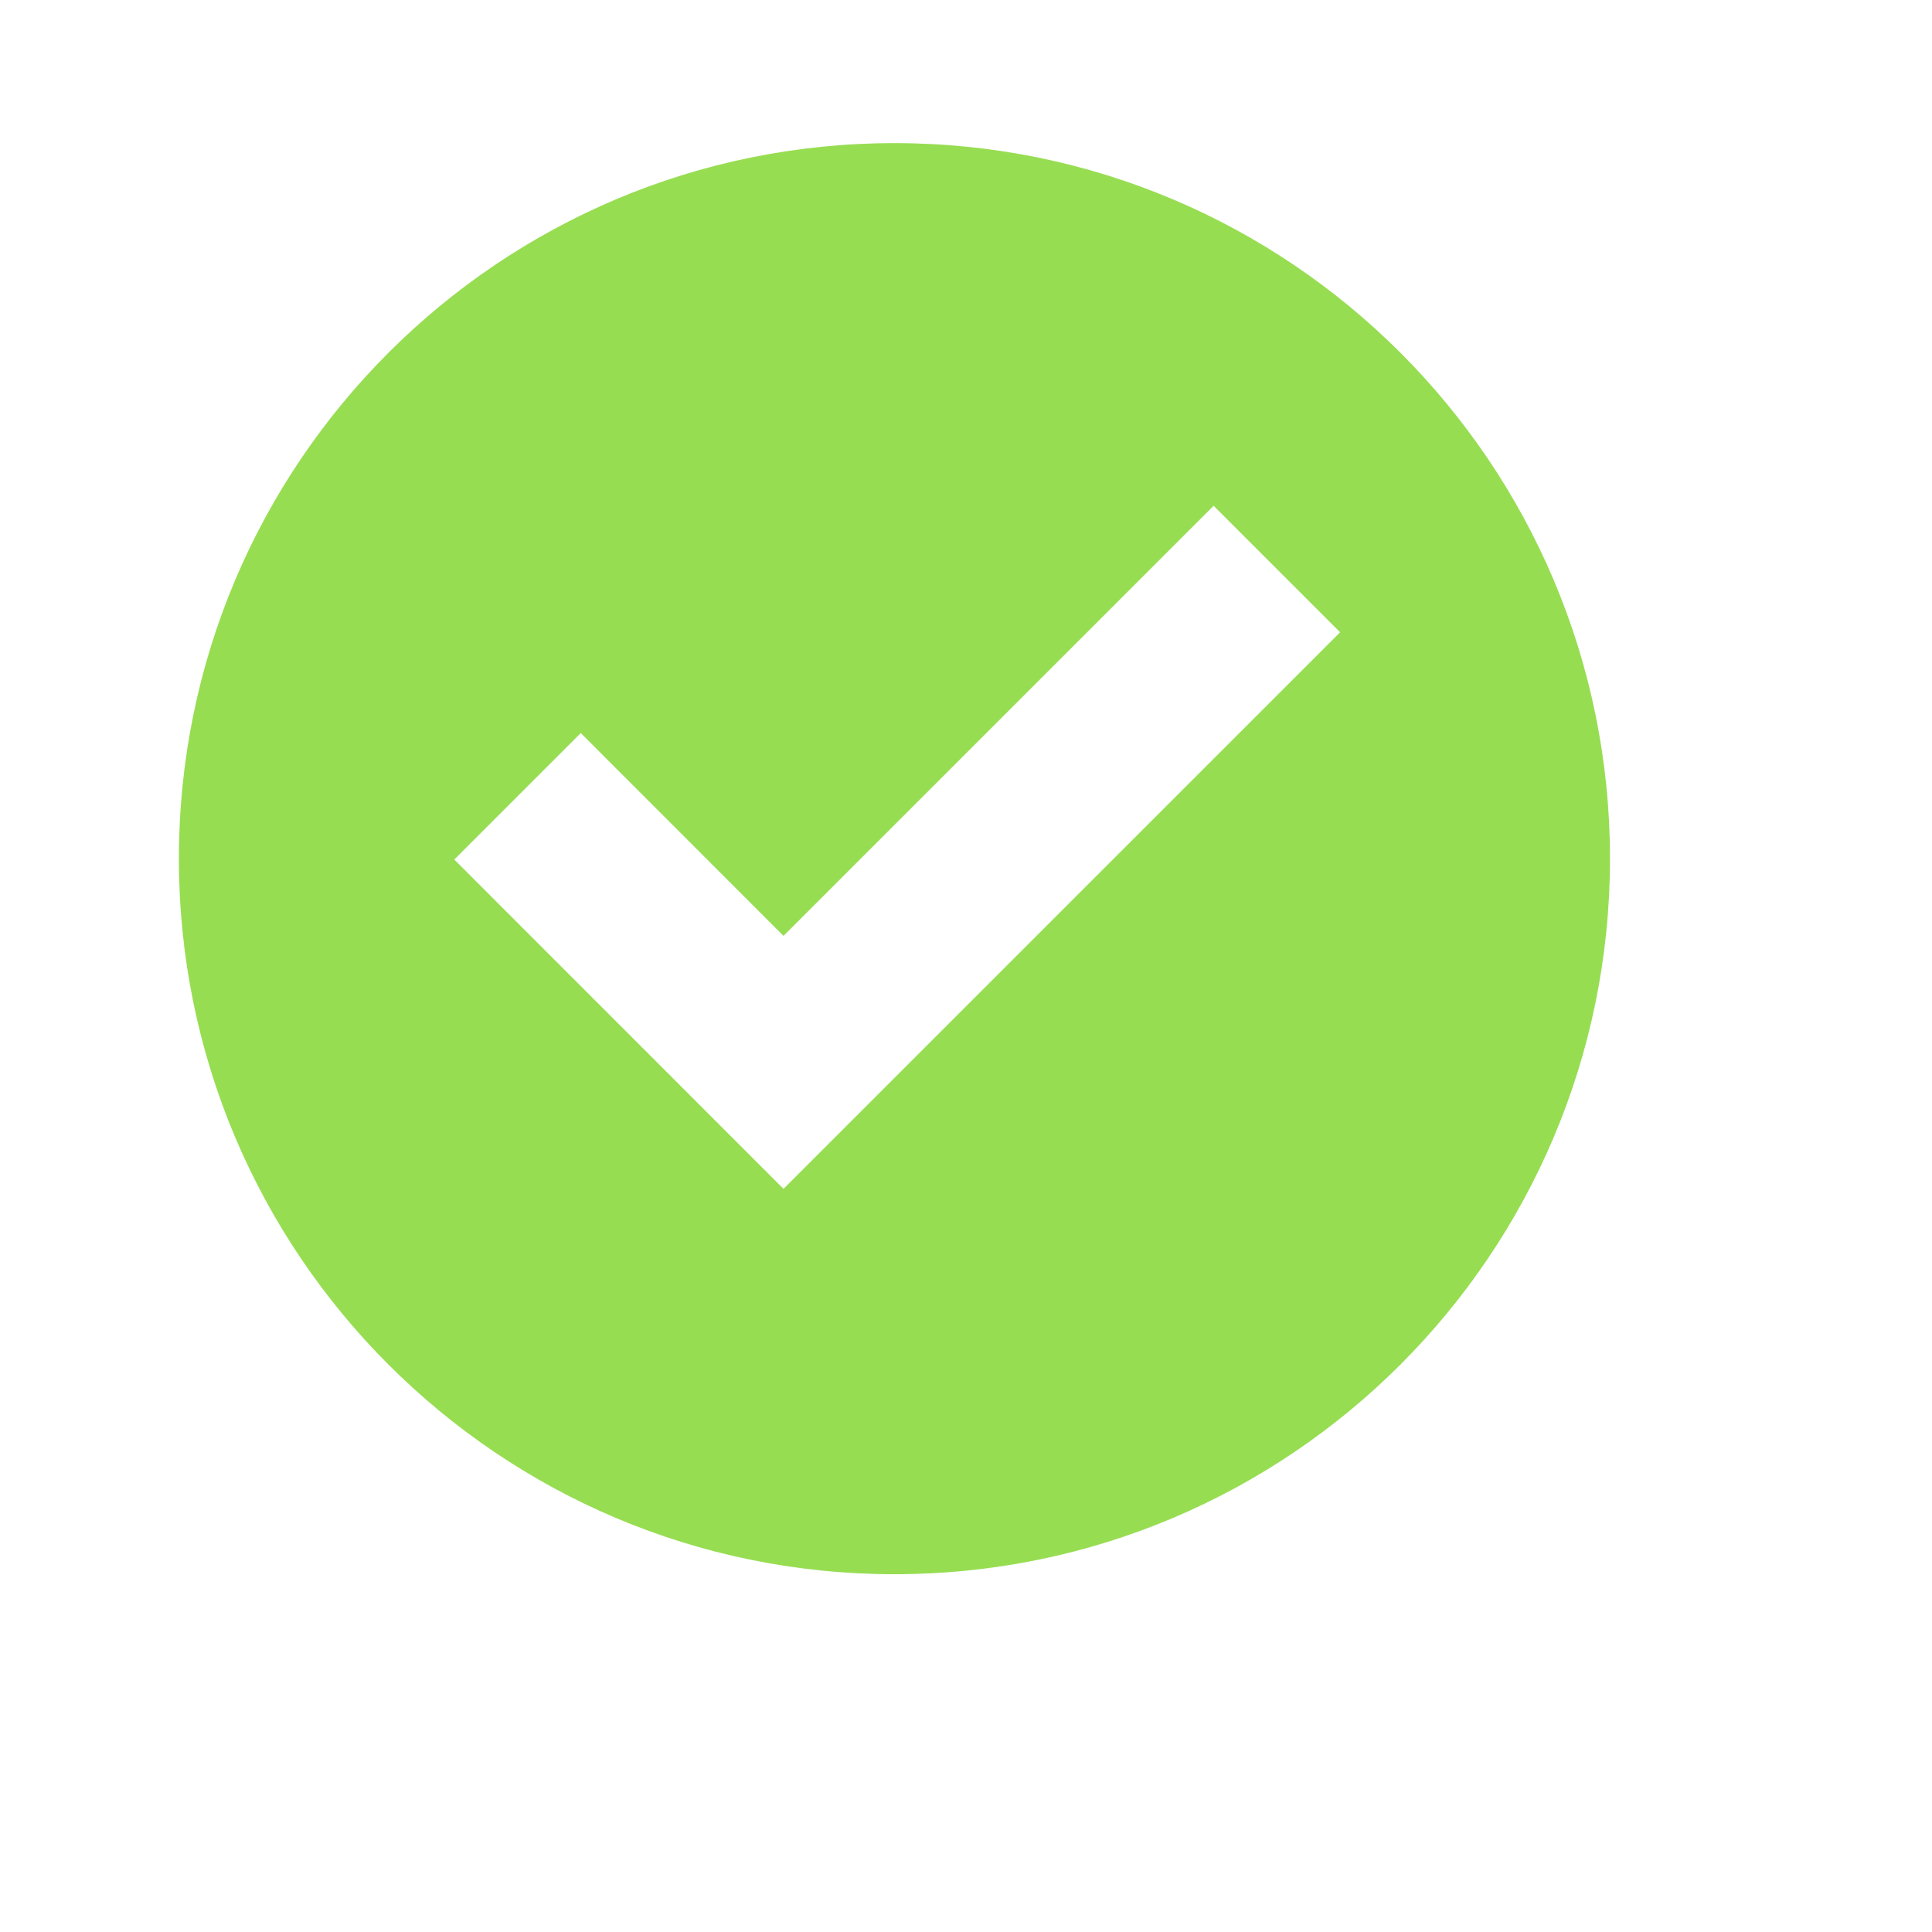 <svg xmlns="http://www.w3.org/2000/svg" xmlns:xlink="http://www.w3.org/1999/xlink" version="1.1" id="Layer_1" x="0px" y="0px" width="100px" height="100px" viewBox="5.0 -10.0 100.0 135.0" style="enable-background:new 0 0 100 100;" xml:space="preserve">
<path style="fill:#97DD52" d="M50,0C22.388,0,0,22.388,0,50s22.388,50,50,50s50-22.388,50-50S77.612,0,50,0z M42.248,73.071  L19.244,50.061l8.838-8.838l14.166,14.173l30.055-30.054l8.838,8.838L42.248,73.071z"/>
</svg>